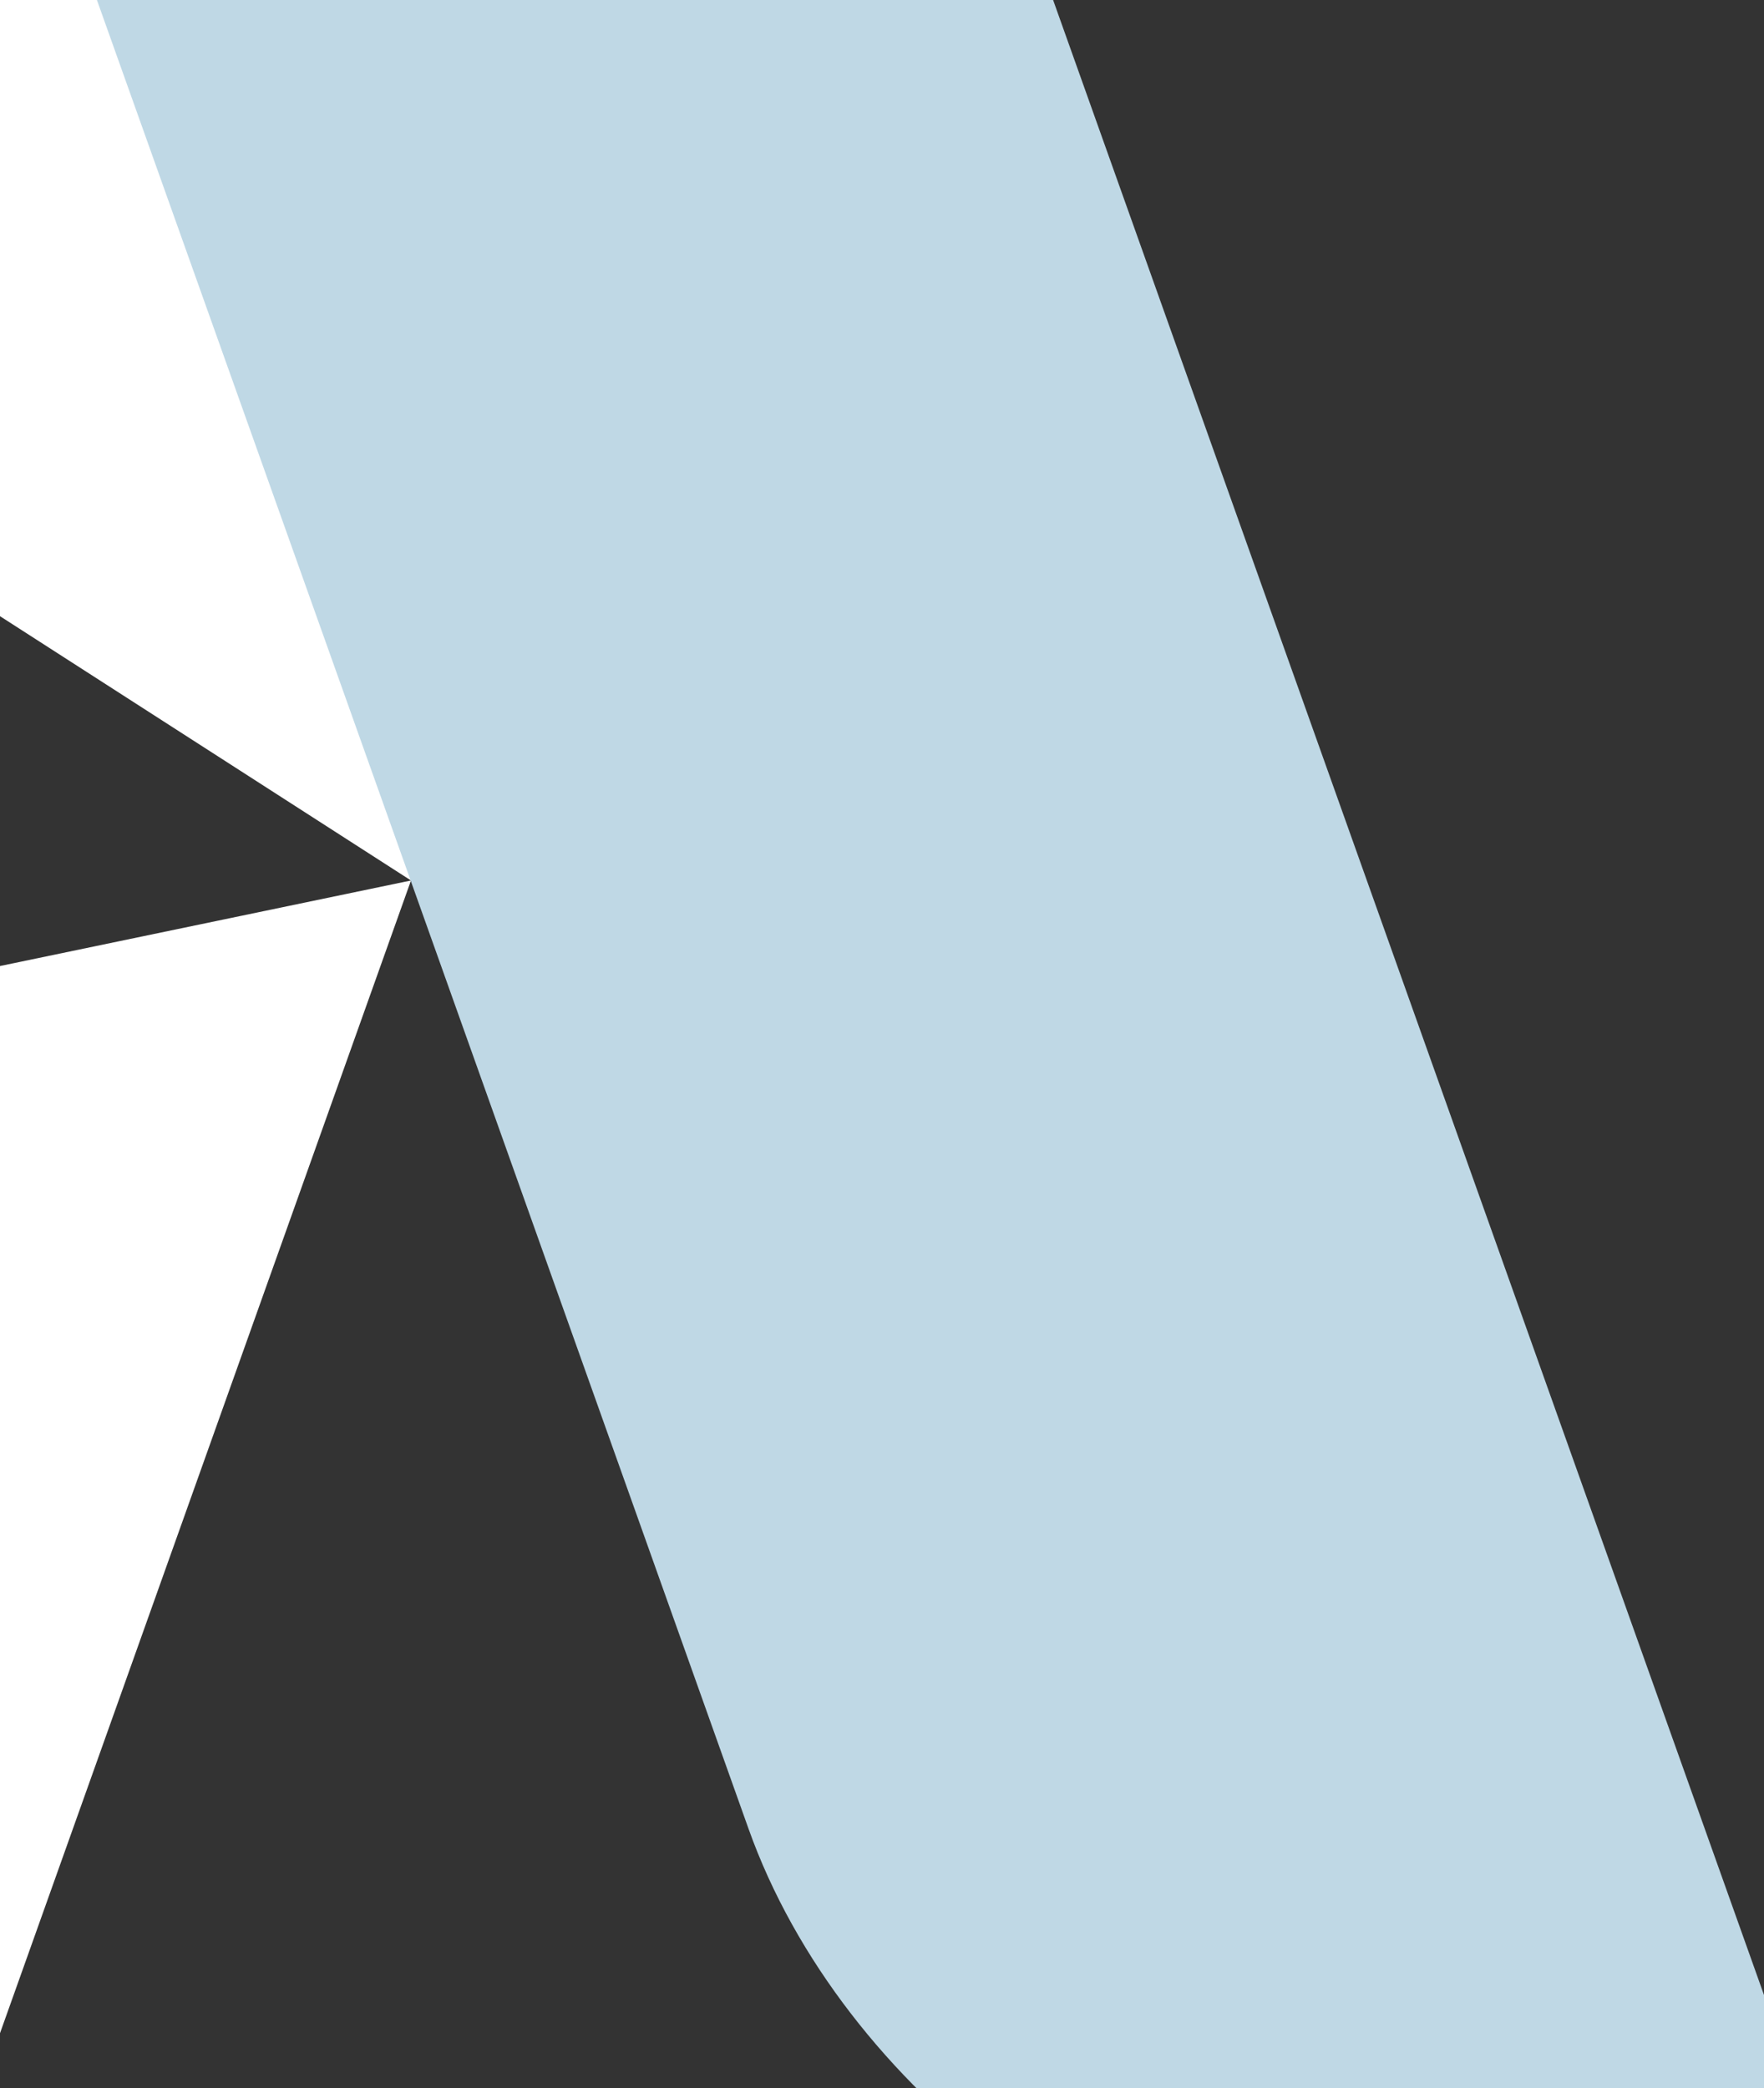 <svg width="131" height="155" viewBox="0 0 131 155" fill="none" xmlns="http://www.w3.org/2000/svg">
<rect x="0" y="0" width="131" height="155" fill="#333333" stroke="none"/>
<g clip-path="url(#clip0_305_6204)">
<g clip-path="url(#clip1_305_6204)">
<path d="M-46.172 81.319L-71.88 153.372C-75.368 163.131 -70.416 171 -60.9 171H-7.158L30.521 65.361L-46.172 81.319Z" fill="white"/>
<path d="M43.311 -19H6.837C-2.679 -19 -13.23 -11.087 -16.718 -1.372L-27.268 28.214L30.521 65.361L54.335 -1.372C57.78 -11.087 52.871 -19 43.311 -19Z" fill="white"/>
<path d="M121.899 171H102.694C83.617 171 62.517 155.218 55.584 135.743L6.708 -1.372C3.22 -11.131 8.172 -19 17.689 -19H54.163C63.722 -19 74.273 -11.087 77.718 -1.372L132.88 153.372C136.368 163.131 131.416 171 121.899 171Z" fill="#BFD8E5"/>
</g>
</g>
<defs>
<clipPath id="clip0_305_6204">
<rect width="131" height="155" fill="white"/>
</clipPath>
<clipPath id="clip1_305_6204">
<rect width="207" height="190" fill="white" transform="translate(-73 -19)"/>
</clipPath>
</defs>
</svg>
